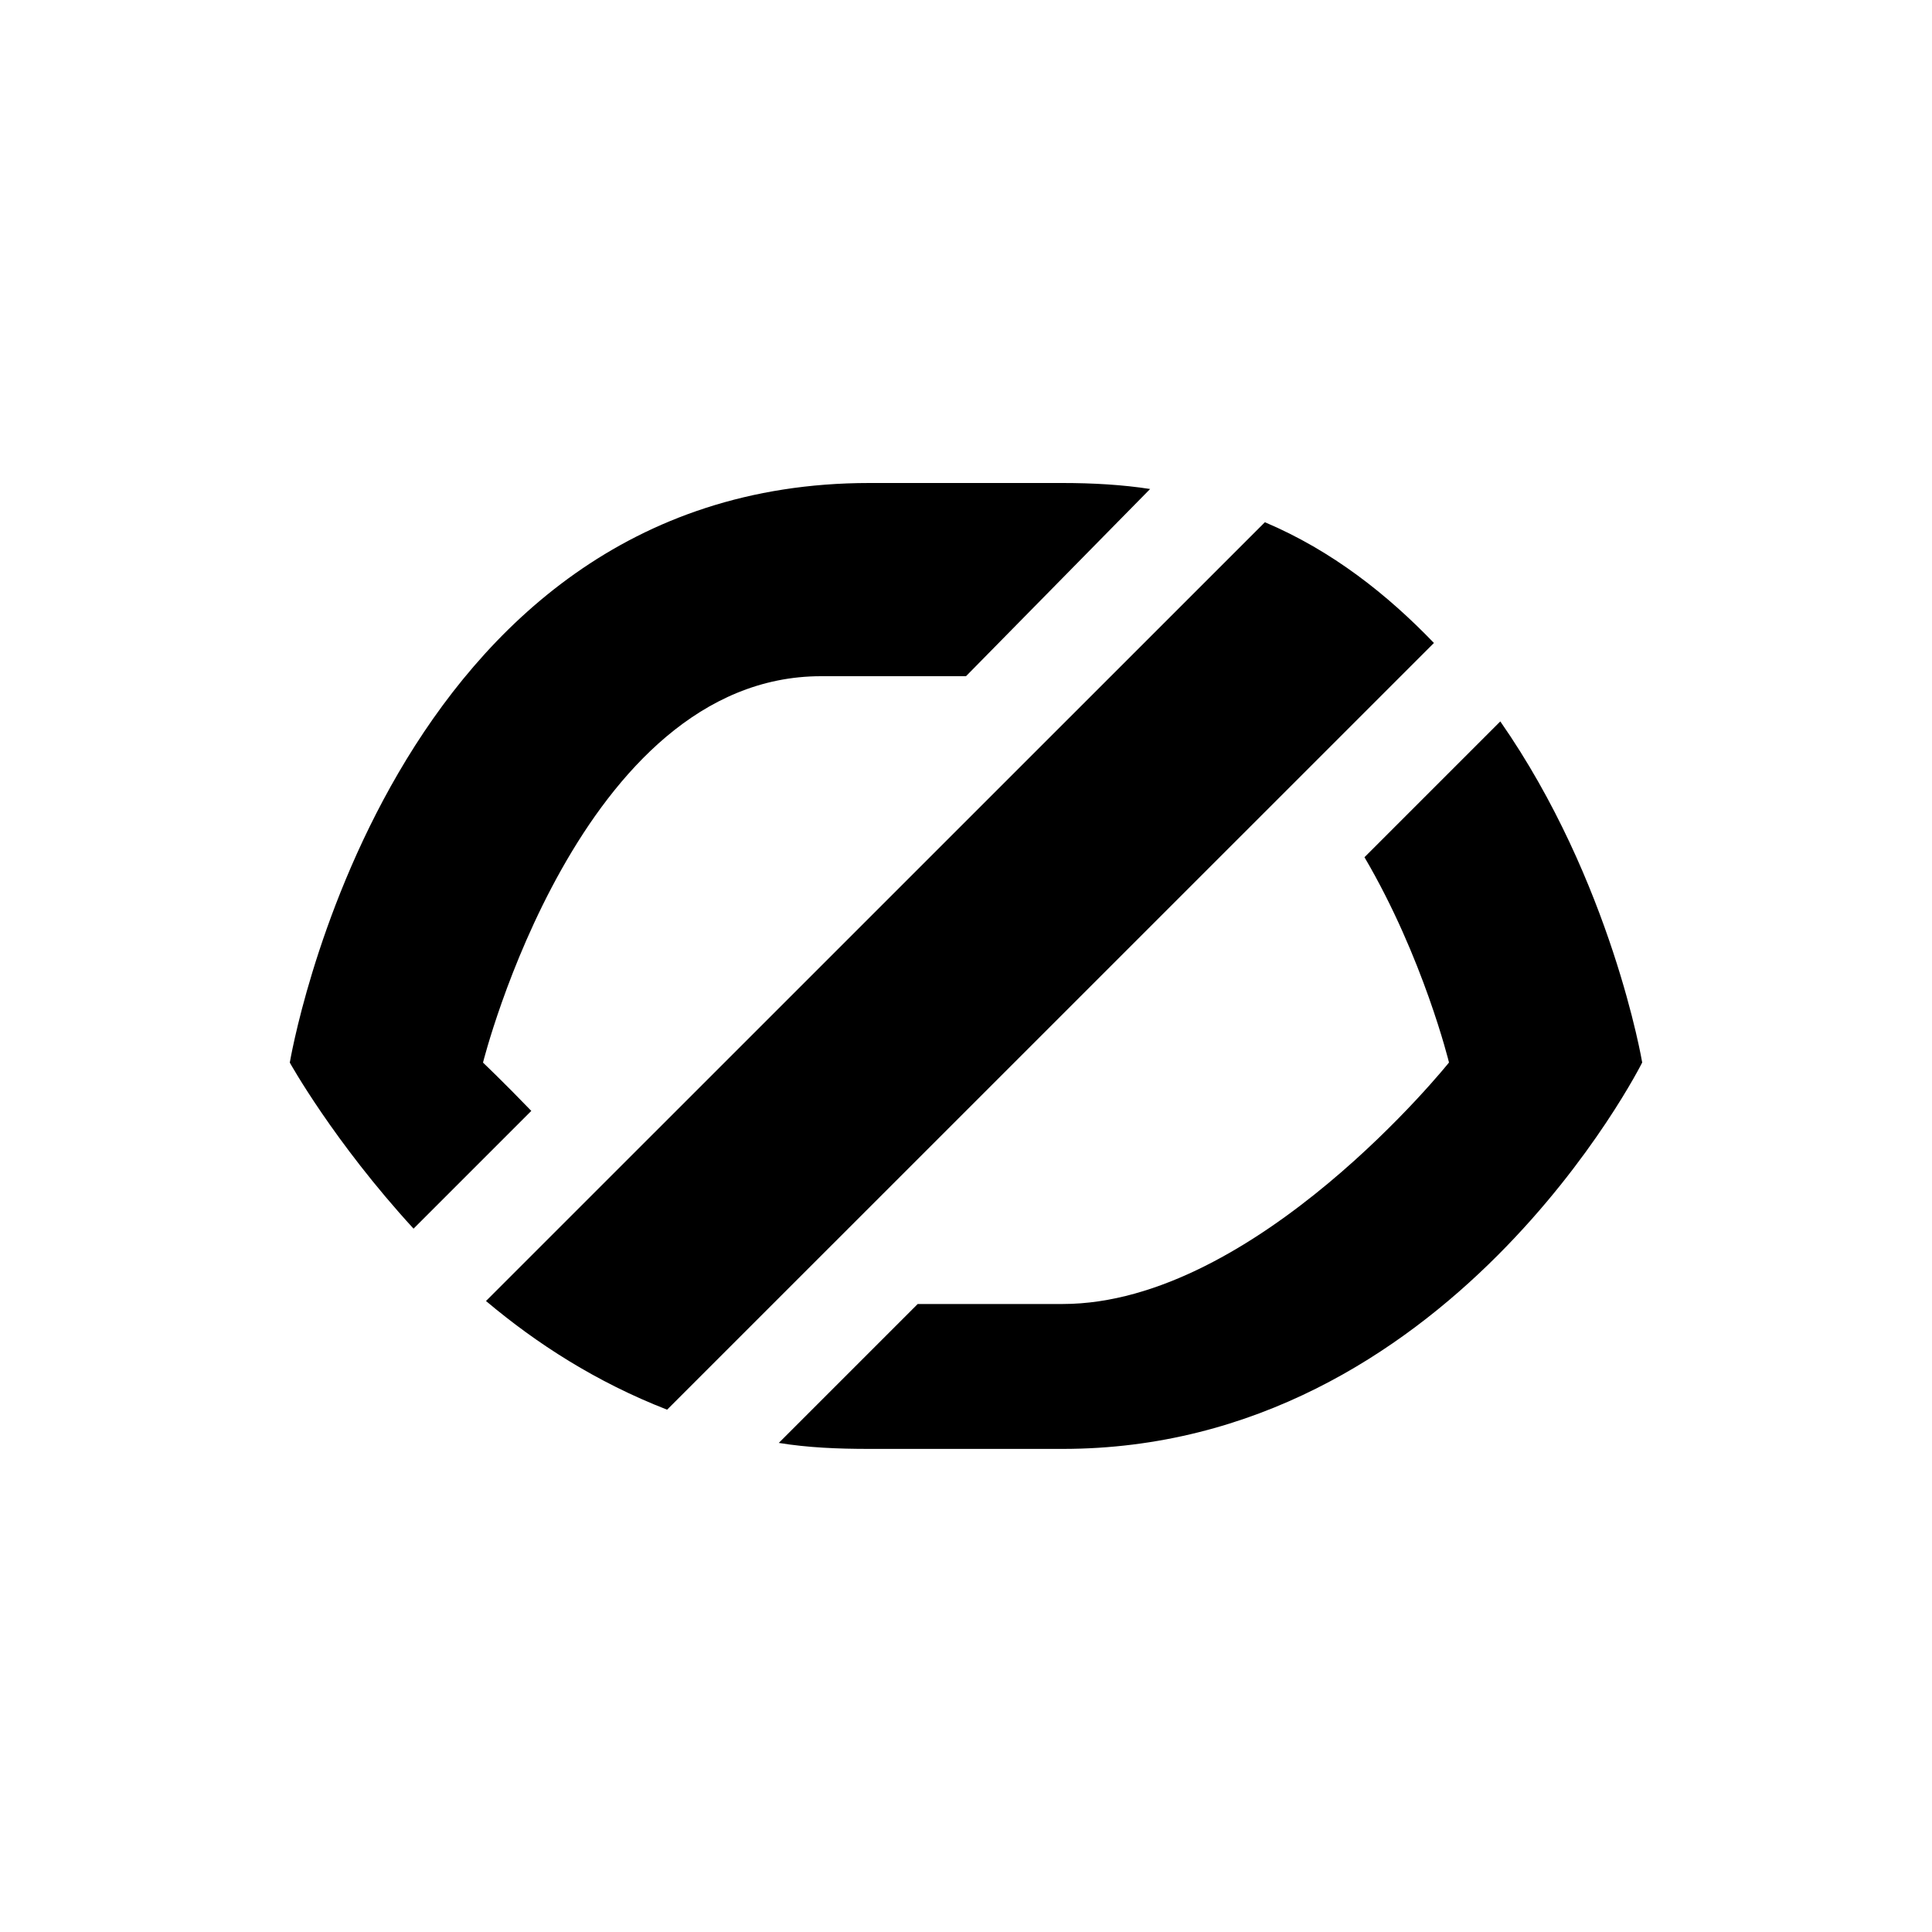 <?xml version="1.0" encoding="UTF-8" standalone="no"?>
<!-- Created with Inkscape (http://www.inkscape.org/) -->

<svg
   xmlns:dc="http://purl.org/dc/elements/1.1/"
   xmlns:cc="http://creativecommons.org/ns#"
   xmlns:rdf="http://www.w3.org/1999/02/22-rdf-syntax-ns#"
   xmlns:svg="http://www.w3.org/2000/svg"
   xmlns="http://www.w3.org/2000/svg"
   xmlns:sodipodi="http://sodipodi.sourceforge.net/DTD/sodipodi-0.dtd"
   xmlns:inkscape="http://www.inkscape.org/namespaces/inkscape"
   width="20"
   height="20"
   id="svg5738"
   version="1.1"
   inkscape:version="0.48.2 r9819"
   sodipodi:docname="eye.svg">
  <defs
     id="defs5740" />
  <sodipodi:namedview
     id="base"
     pagecolor="#ffffff"
     bordercolor="#666666"
     borderopacity="1.0"
     inkscape:pageopacity="0.0"
     inkscape:pageshadow="2"
     inkscape:zoom="22.627417"
     inkscape:cx="18.205581"
     inkscape:cy="6.9339856"
     inkscape:document-units="px"
     inkscape:current-layer="layer1"
     showgrid="true"
     inkscape:window-width="1390"
     inkscape:window-height="884"
     inkscape:window-x="20"
     inkscape:window-y="20"
     inkscape:window-maximized="0">
    <inkscape:grid
       type="xygrid"
       id="grid5746"
       empspacing="5"
       visible="true"
       enabled="true"
       snapvisiblegridlinesonly="true" />
  </sodipodi:namedview>
  <g
     inkscape:label="Layer 1"
     inkscape:groupmode="layer"
     id="layer1"
     transform="translate(0,-1032.362)">
    <path
       style="color:#000000;fill:#000000;fill-opacity:1;fill-rule:nonzero;stroke:none;stroke-width:1;marker:none;visibility:visible;display:inline;overflow:visible;enable-background:accumulate"
       d="m 9,1037.362 c -5,0 -6,6 -6,6 0,0 0.452,0.815 1.281,1.719 L 5.5,1043.862 c -0.287,-0.298 -0.5,-0.5 -0.5,-0.5 0,0 1,-4 3.5,-4 l 1.5,0 1.906,-1.938 c -0.282,-0.044 -0.594,-0.062 -0.906,-0.062 l -2,0 z m 4.094,0.406 -8.063,8.062 c 0.526,0.443 1.143,0.84 1.875,1.125 l 7.938,-7.937 c -0.479,-0.498 -1.051,-0.954 -1.75,-1.25 z m 2.437,2.062 -1.406,1.406 c 0.61,1.038 0.875,2.125 0.875,2.125 0,0 -2,2.5 -4,2.5 l -1.5,0 -1.438,1.438 c 0.301,0.049 0.609,0.062 0.938,0.062 l 2,0 c 4,0 6,-4 6,-4 0,0 -0.315,-1.875 -1.469,-3.531 z"
       id="path4029"
       inkscape:connector-curvature="0" />
  </g>
</svg>
